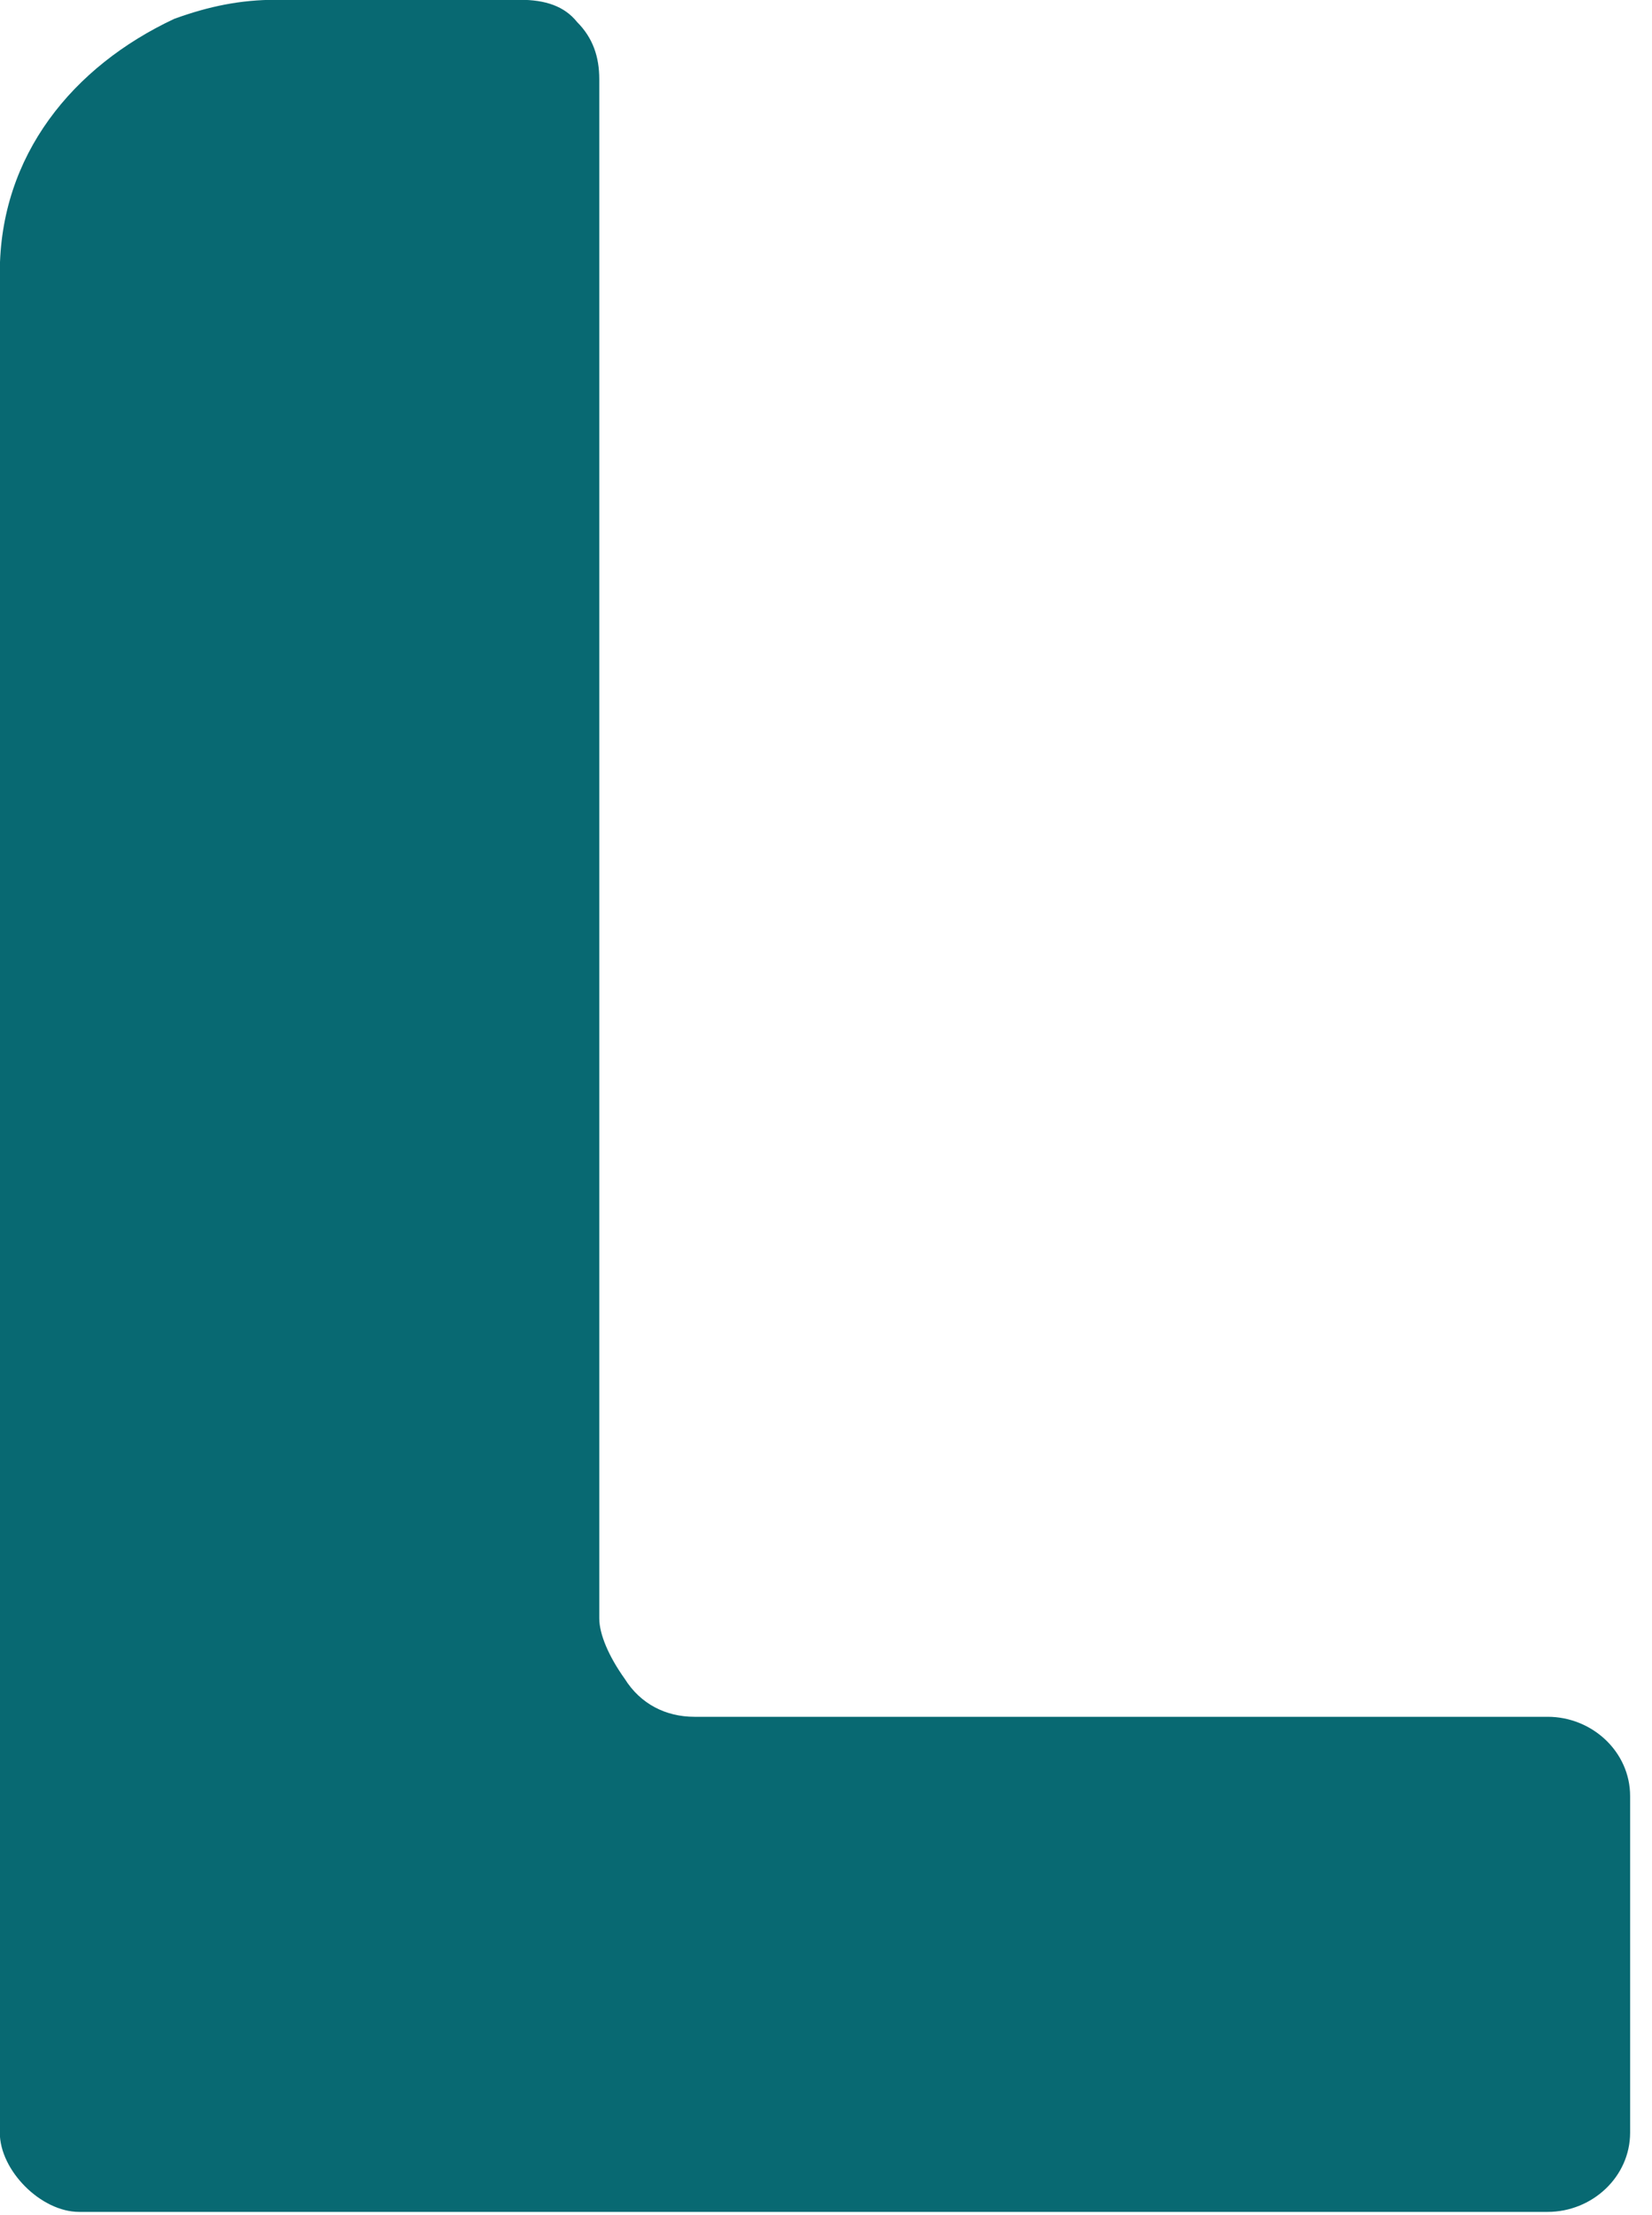 <?xml version="1.0" encoding="UTF-8" standalone="no"?>
<!DOCTYPE svg PUBLIC "-//W3C//DTD SVG 1.1//EN" "http://www.w3.org/Graphics/SVG/1.1/DTD/svg11.dtd">
<svg width="100%" height="100%" viewBox="0 0 50 67" version="1.1" xmlns="http://www.w3.org/2000/svg" xmlns:xlink="http://www.w3.org/1999/xlink" xml:space="preserve" xmlns:serif="http://www.serif.com/" style="fill-rule:evenodd;clip-rule:evenodd;stroke-linejoin:round;stroke-miterlimit:2;">
    <g transform="matrix(1,0,0,1,-104.832,-65.933)">
        <g transform="matrix(96,0,0,96,98.106,133.127)">
            <path d="M0.07,-0.028C0.07,-0.016 0.083,-0.003 0.095,-0.003L0.558,-0.003C0.572,-0.003 0.584,-0.014 0.584,-0.028L0.584,-0.134C0.584,-0.148 0.572,-0.159 0.558,-0.159L0.289,-0.159C0.28,-0.159 0.272,-0.163 0.267,-0.171C0.262,-0.178 0.259,-0.185 0.259,-0.19L0.259,-0.675C0.259,-0.682 0.257,-0.688 0.252,-0.693C0.248,-0.698 0.242,-0.7 0.234,-0.7L0.157,-0.7C0.146,-0.7 0.136,-0.698 0.125,-0.694C0.093,-0.679 0.07,-0.651 0.07,-0.614L0.07,-0.028Z" style="fill:rgb(8,105,114);fill-rule:nonzero;"/>
        </g>
    </g>
</svg>
